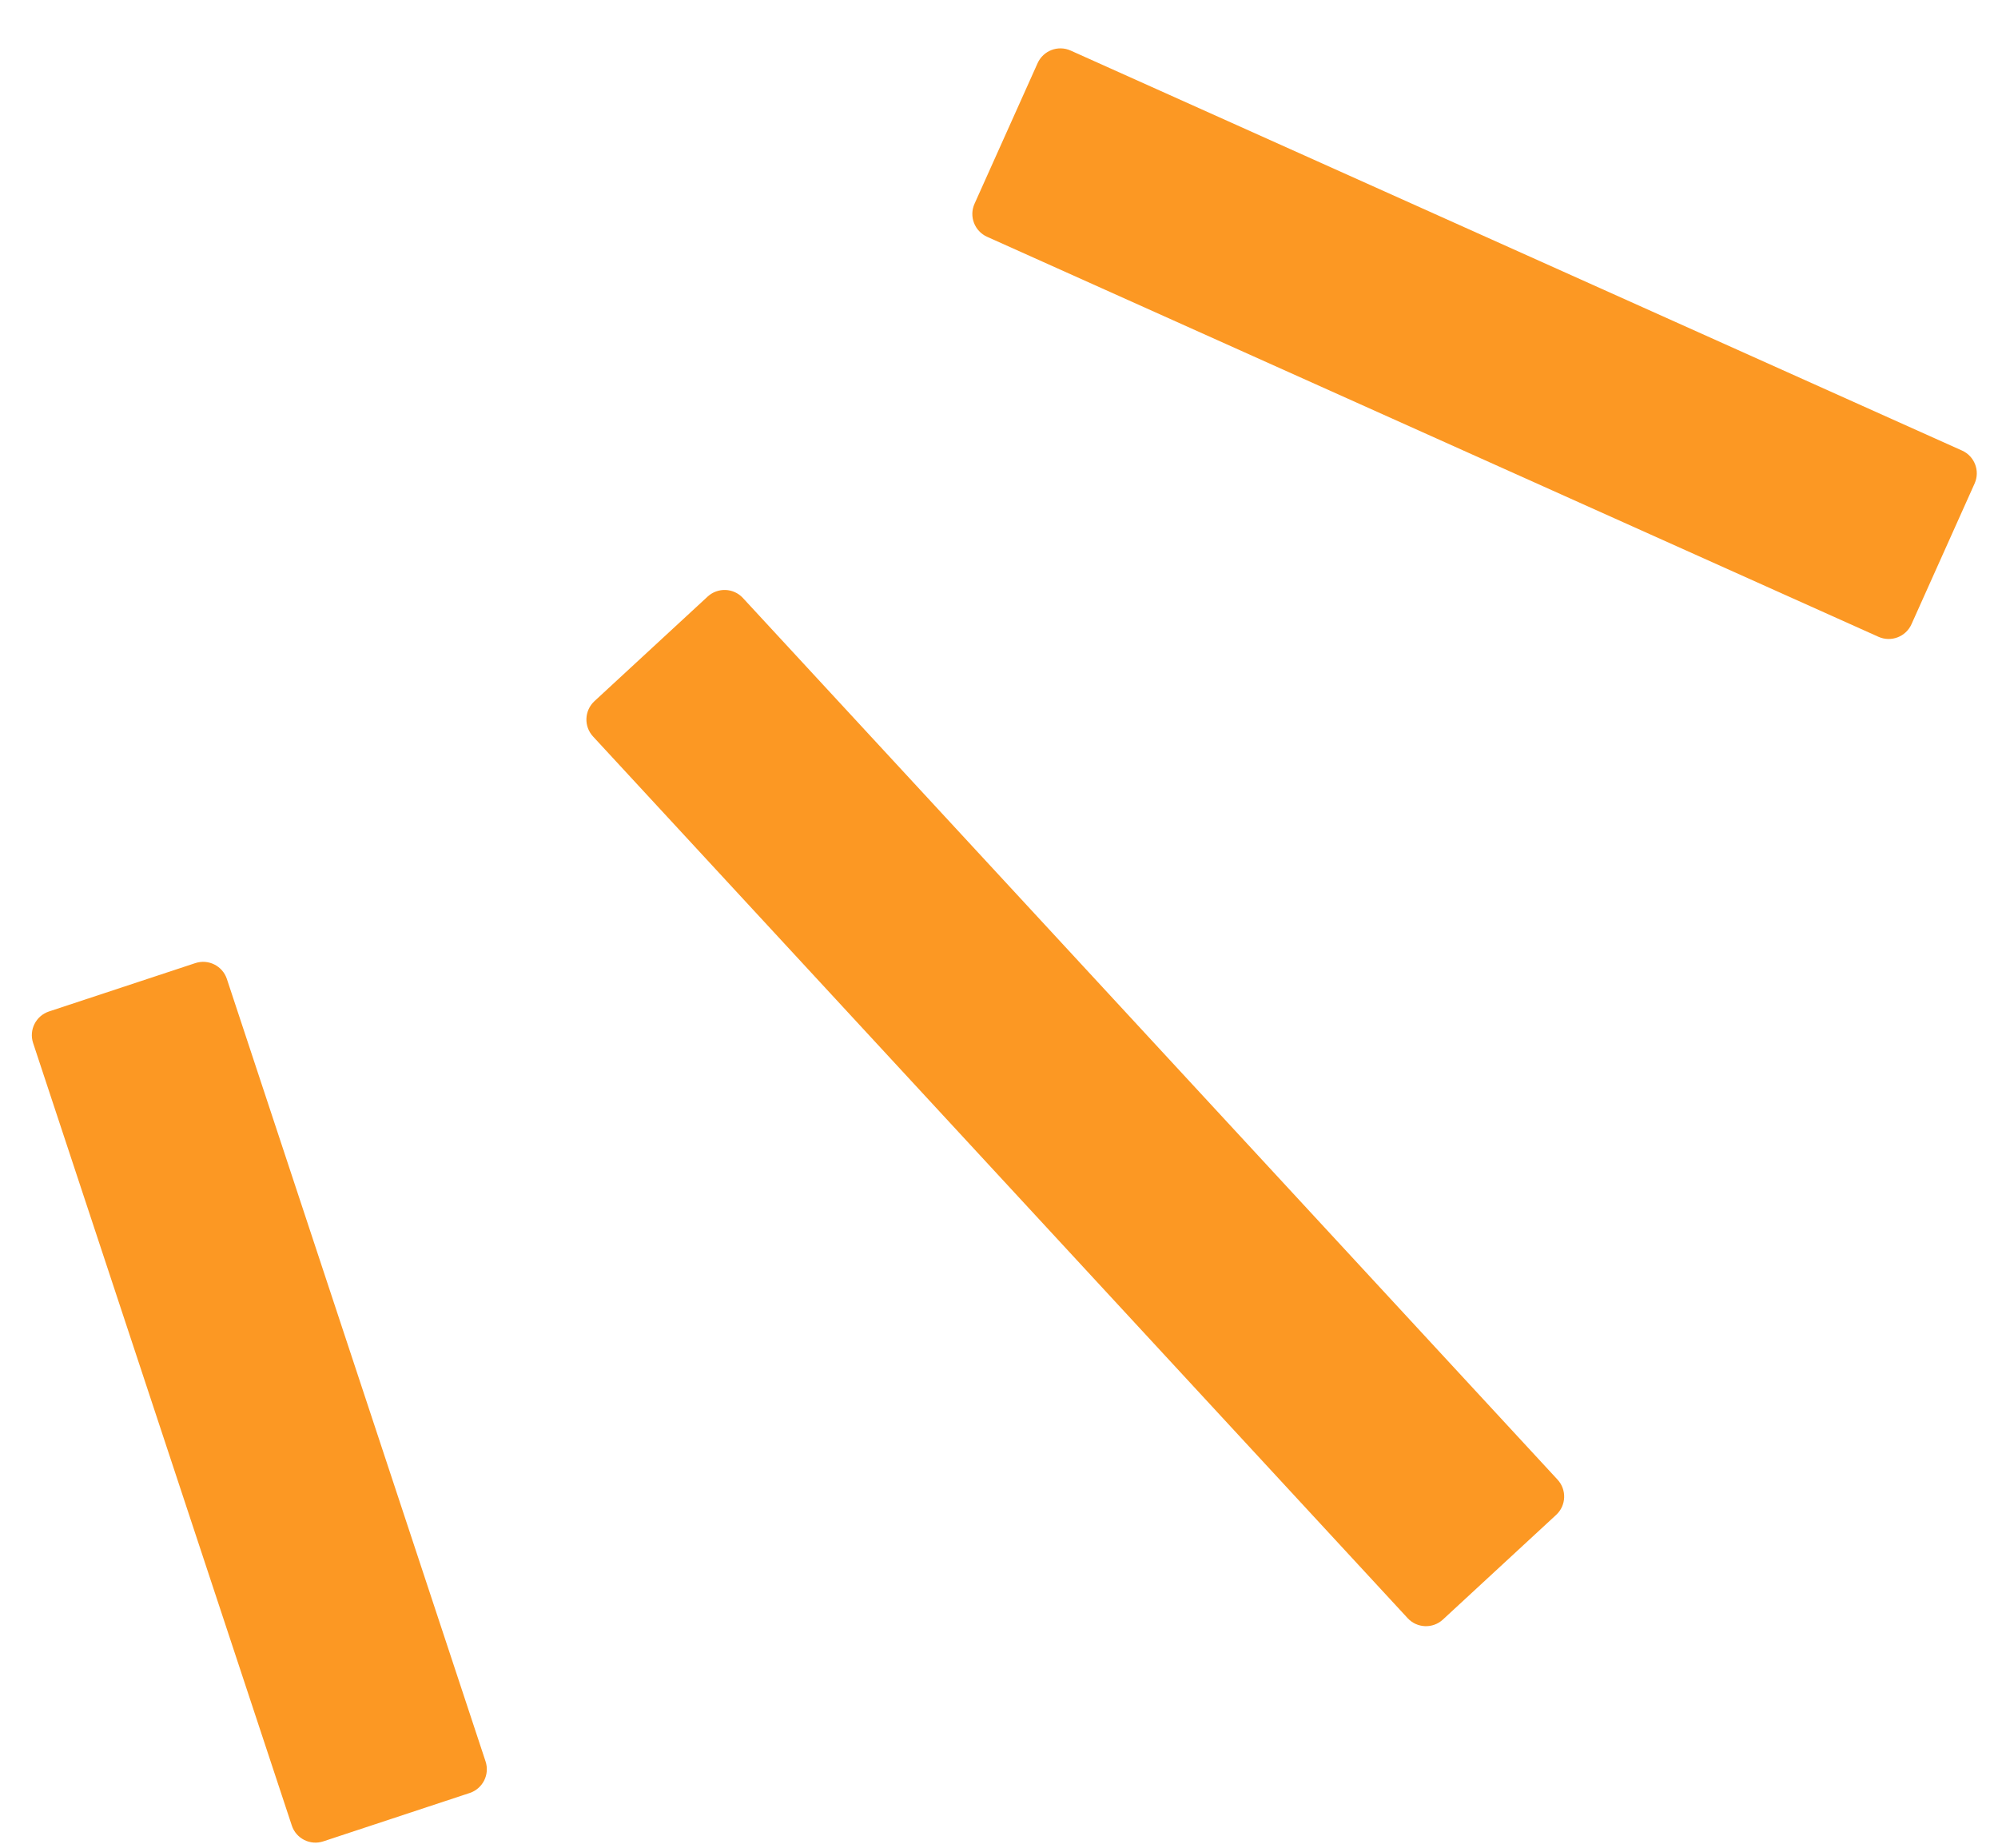 <svg width="40" height="37" viewBox="0 0 40 37" fill="none" xmlns="http://www.w3.org/2000/svg">
<path fill-rule="evenodd" clip-rule="evenodd" d="M9.721 35.259C9.808 35.521 9.665 35.804 9.403 35.891L6.473 36.859C6.211 36.946 5.928 36.804 5.842 36.542L0.663 20.879C0.576 20.617 0.718 20.334 0.98 20.247L3.91 19.279C4.172 19.192 4.455 19.334 4.542 19.596L9.721 35.259ZM31.182 29.618C31.369 29.821 31.357 30.137 31.154 30.324L28.887 32.419C28.685 32.606 28.368 32.594 28.181 32.391L11.873 14.743C11.685 14.54 11.698 14.224 11.9 14.036L14.167 11.942C14.37 11.755 14.686 11.767 14.873 11.97L31.182 29.618ZM39.531 9.68C39.645 9.428 39.532 9.132 39.28 9.019L21.434 1.012C21.182 0.899 20.887 1.012 20.773 1.264L19.51 4.079C19.397 4.331 19.51 4.627 19.762 4.74L37.607 12.747C37.859 12.86 38.155 12.747 38.268 12.495L39.531 9.68Z" fill="#FC9823"/>
</svg>
